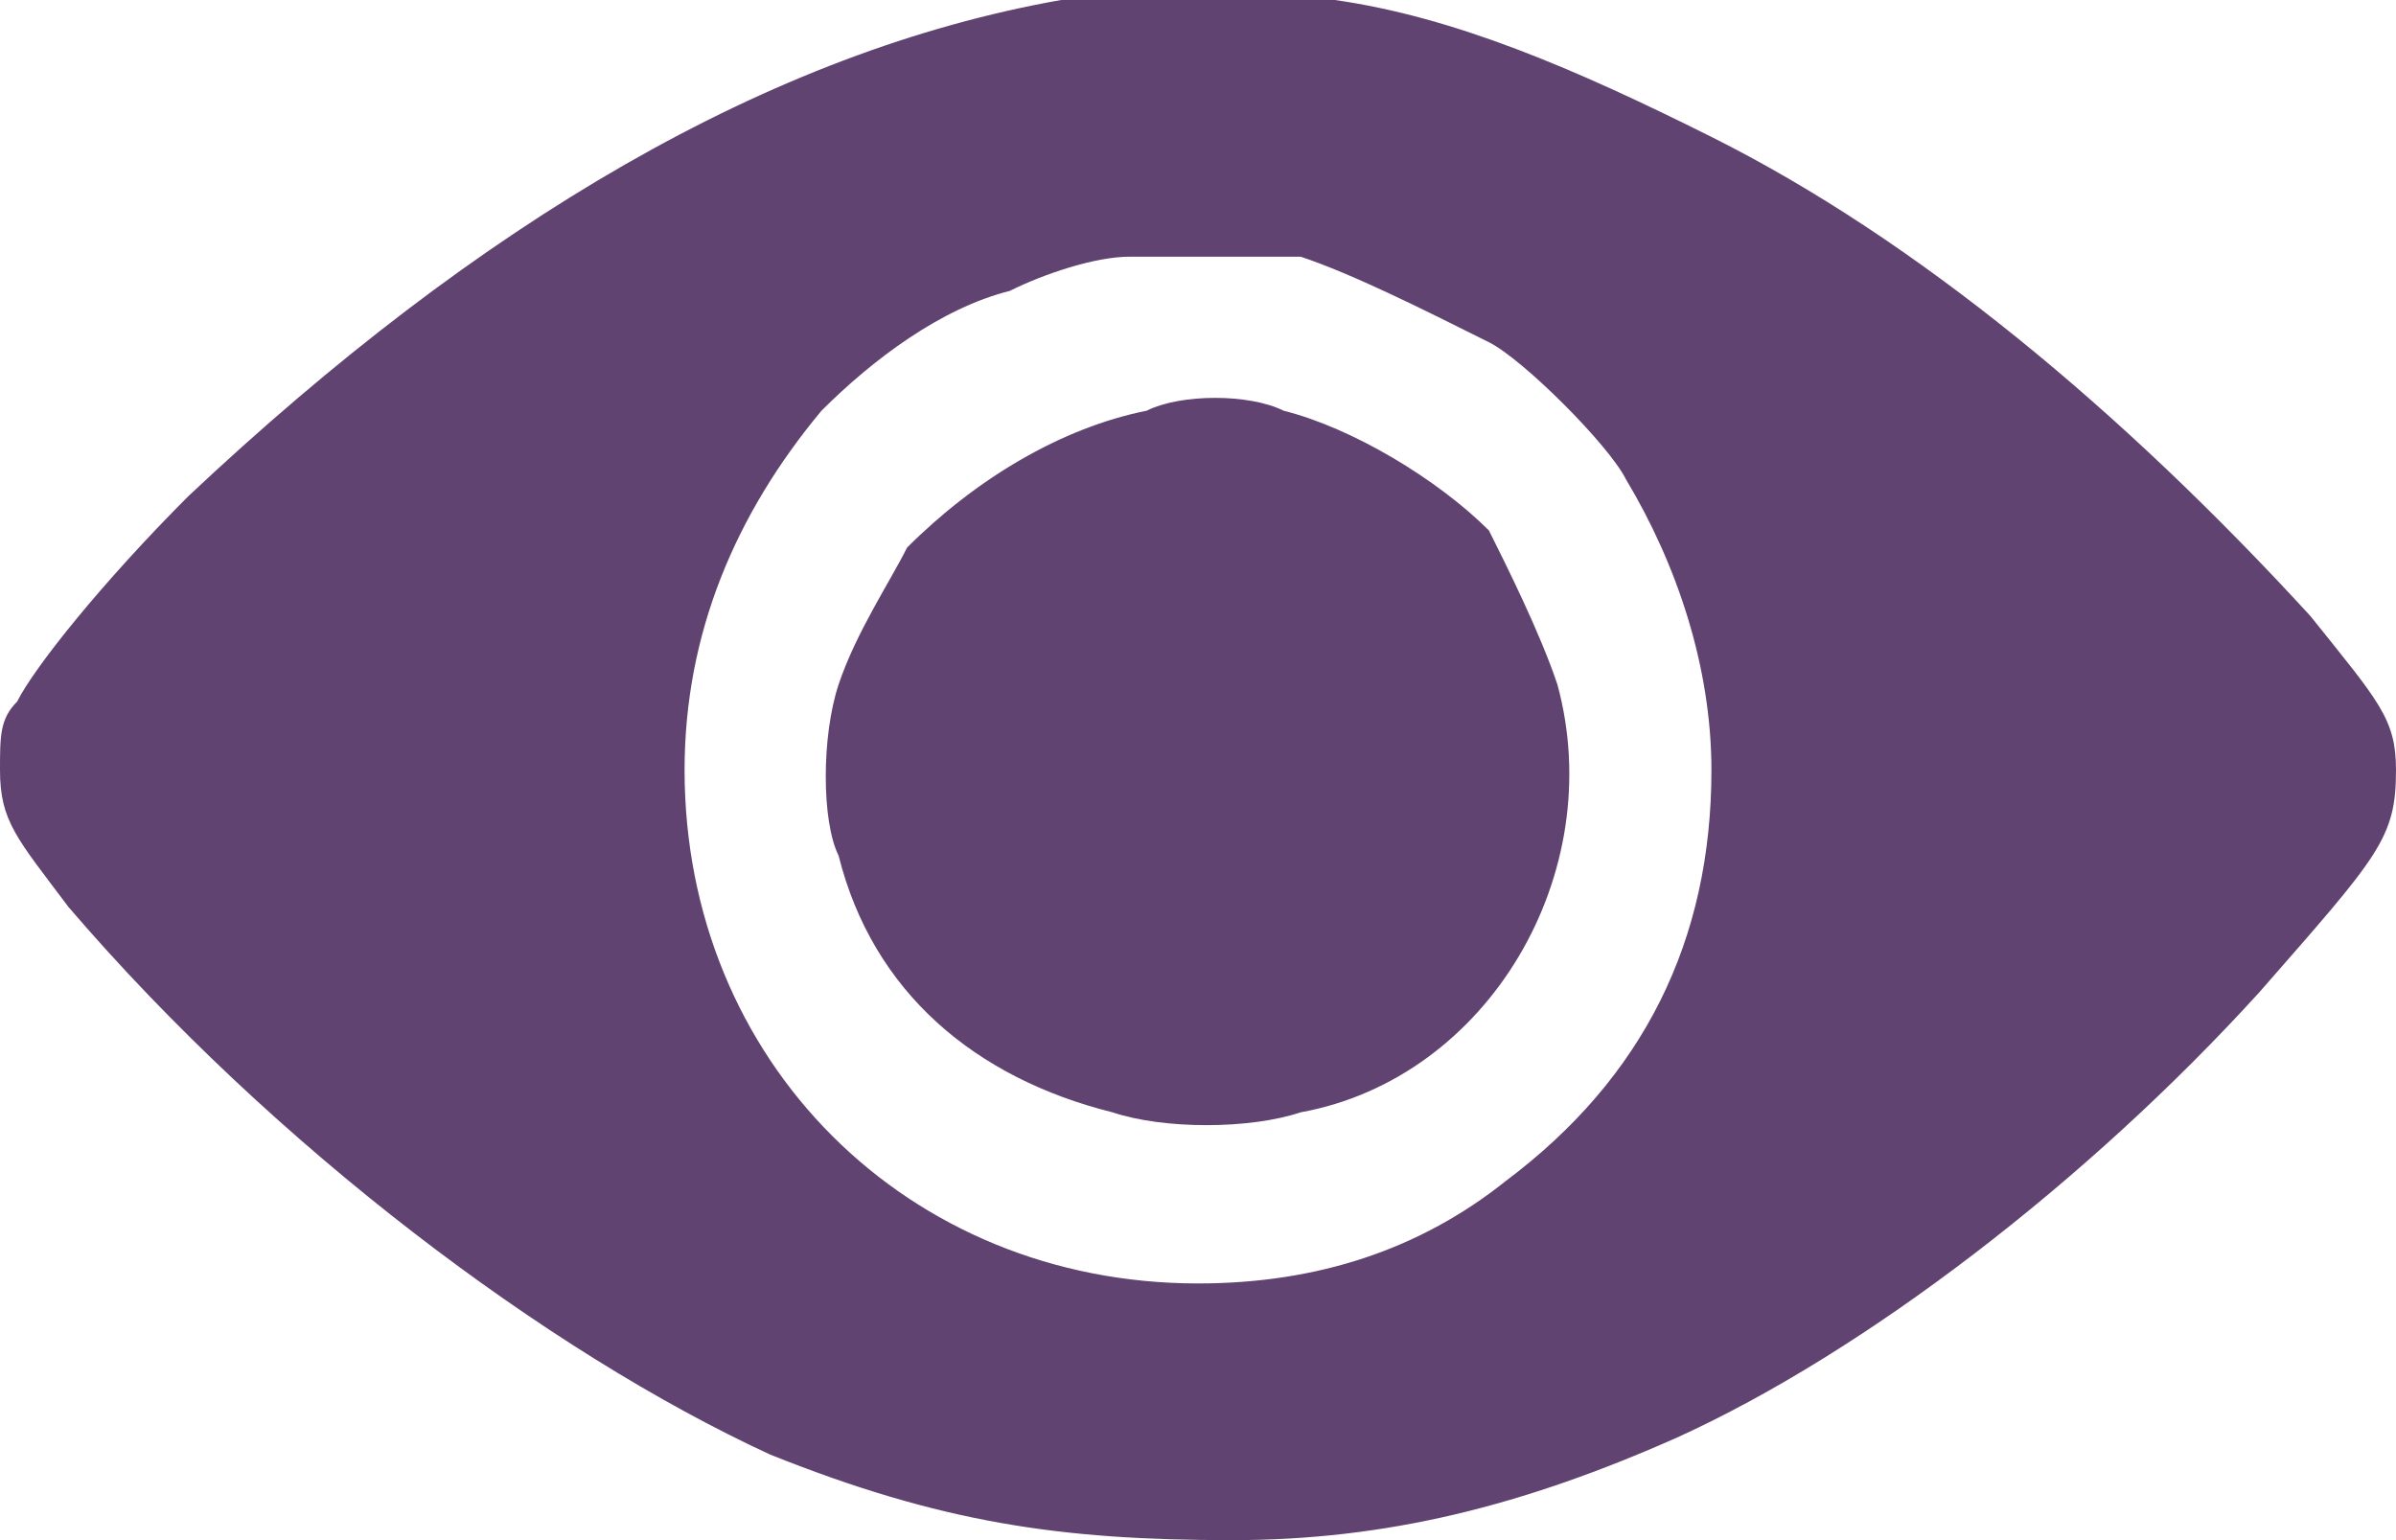 <?xml version="1.0" encoding="utf-8"?>
<!-- Generator: Adobe Illustrator 21.1.0, SVG Export Plug-In . SVG Version: 6.00 Build 0)  -->
<svg version="1.1" id="Layer_1" xmlns="http://www.w3.org/2000/svg" xmlns:xlink="http://www.w3.org/1999/xlink" x="0px" y="0px"
	 width="14px" height="9px" viewBox="0 0 14 9" style="enable-background:new 0 0 14 9;" xml:space="preserve">
<style type="text/css">
	.st0{fill:#614371;}
</style>
<g>
	<g>
		<path class="st0" d="M13.5,3.6c-1.1-1.2-2.3-2.2-3.5-2.8C9.2,0.4,8.5,0.1,7.8,0C7.4,0,6.6,0,6.2,0C4.5,0.3,2.8,1.3,1.1,2.9
			c-0.5,0.5-0.9,1-1,1.2C0,4.2,0,4.3,0,4.5c0,0.3,0.1,0.4,0.4,0.8c1.2,1.4,2.8,2.6,4.1,3.2C5.5,8.9,6.2,9,7.2,9
			c0.9,0,1.7-0.2,2.6-0.6c1.1-0.5,2.4-1.5,3.4-2.6C13.9,5,14,4.9,14,4.5C14,4.2,13.9,4.1,13.5,3.6z M8.8,6.9C8.3,7.3,7.7,7.5,7,7.5
			c-1.7,0-3-1.3-3-3C4,3.7,4.3,3,4.8,2.4c0.3-0.3,0.7-0.6,1.1-0.7c0.2-0.1,0.5-0.2,0.7-0.2c0.2,0,0.8,0,1,0C7.9,1.6,8.3,1.8,8.7,2
			c0.2,0.1,0.7,0.6,0.8,0.8C9.8,3.3,10,3.9,10,4.5C10,5.5,9.6,6.3,8.8,6.9z M8.7,3.1C8.4,2.8,7.9,2.5,7.5,2.4
			c-0.2-0.1-0.6-0.1-0.8,0c-0.5,0.1-1,0.4-1.4,0.8C5.2,3.4,5,3.7,4.9,4C4.8,4.3,4.8,4.8,4.9,5c0.2,0.8,0.8,1.3,1.6,1.5
			c0.3,0.1,0.8,0.1,1.1,0C8.7,6.3,9.4,5.1,9.1,4C9,3.7,8.8,3.3,8.7,3.1z"/>
	</g>
</g>
</svg>
